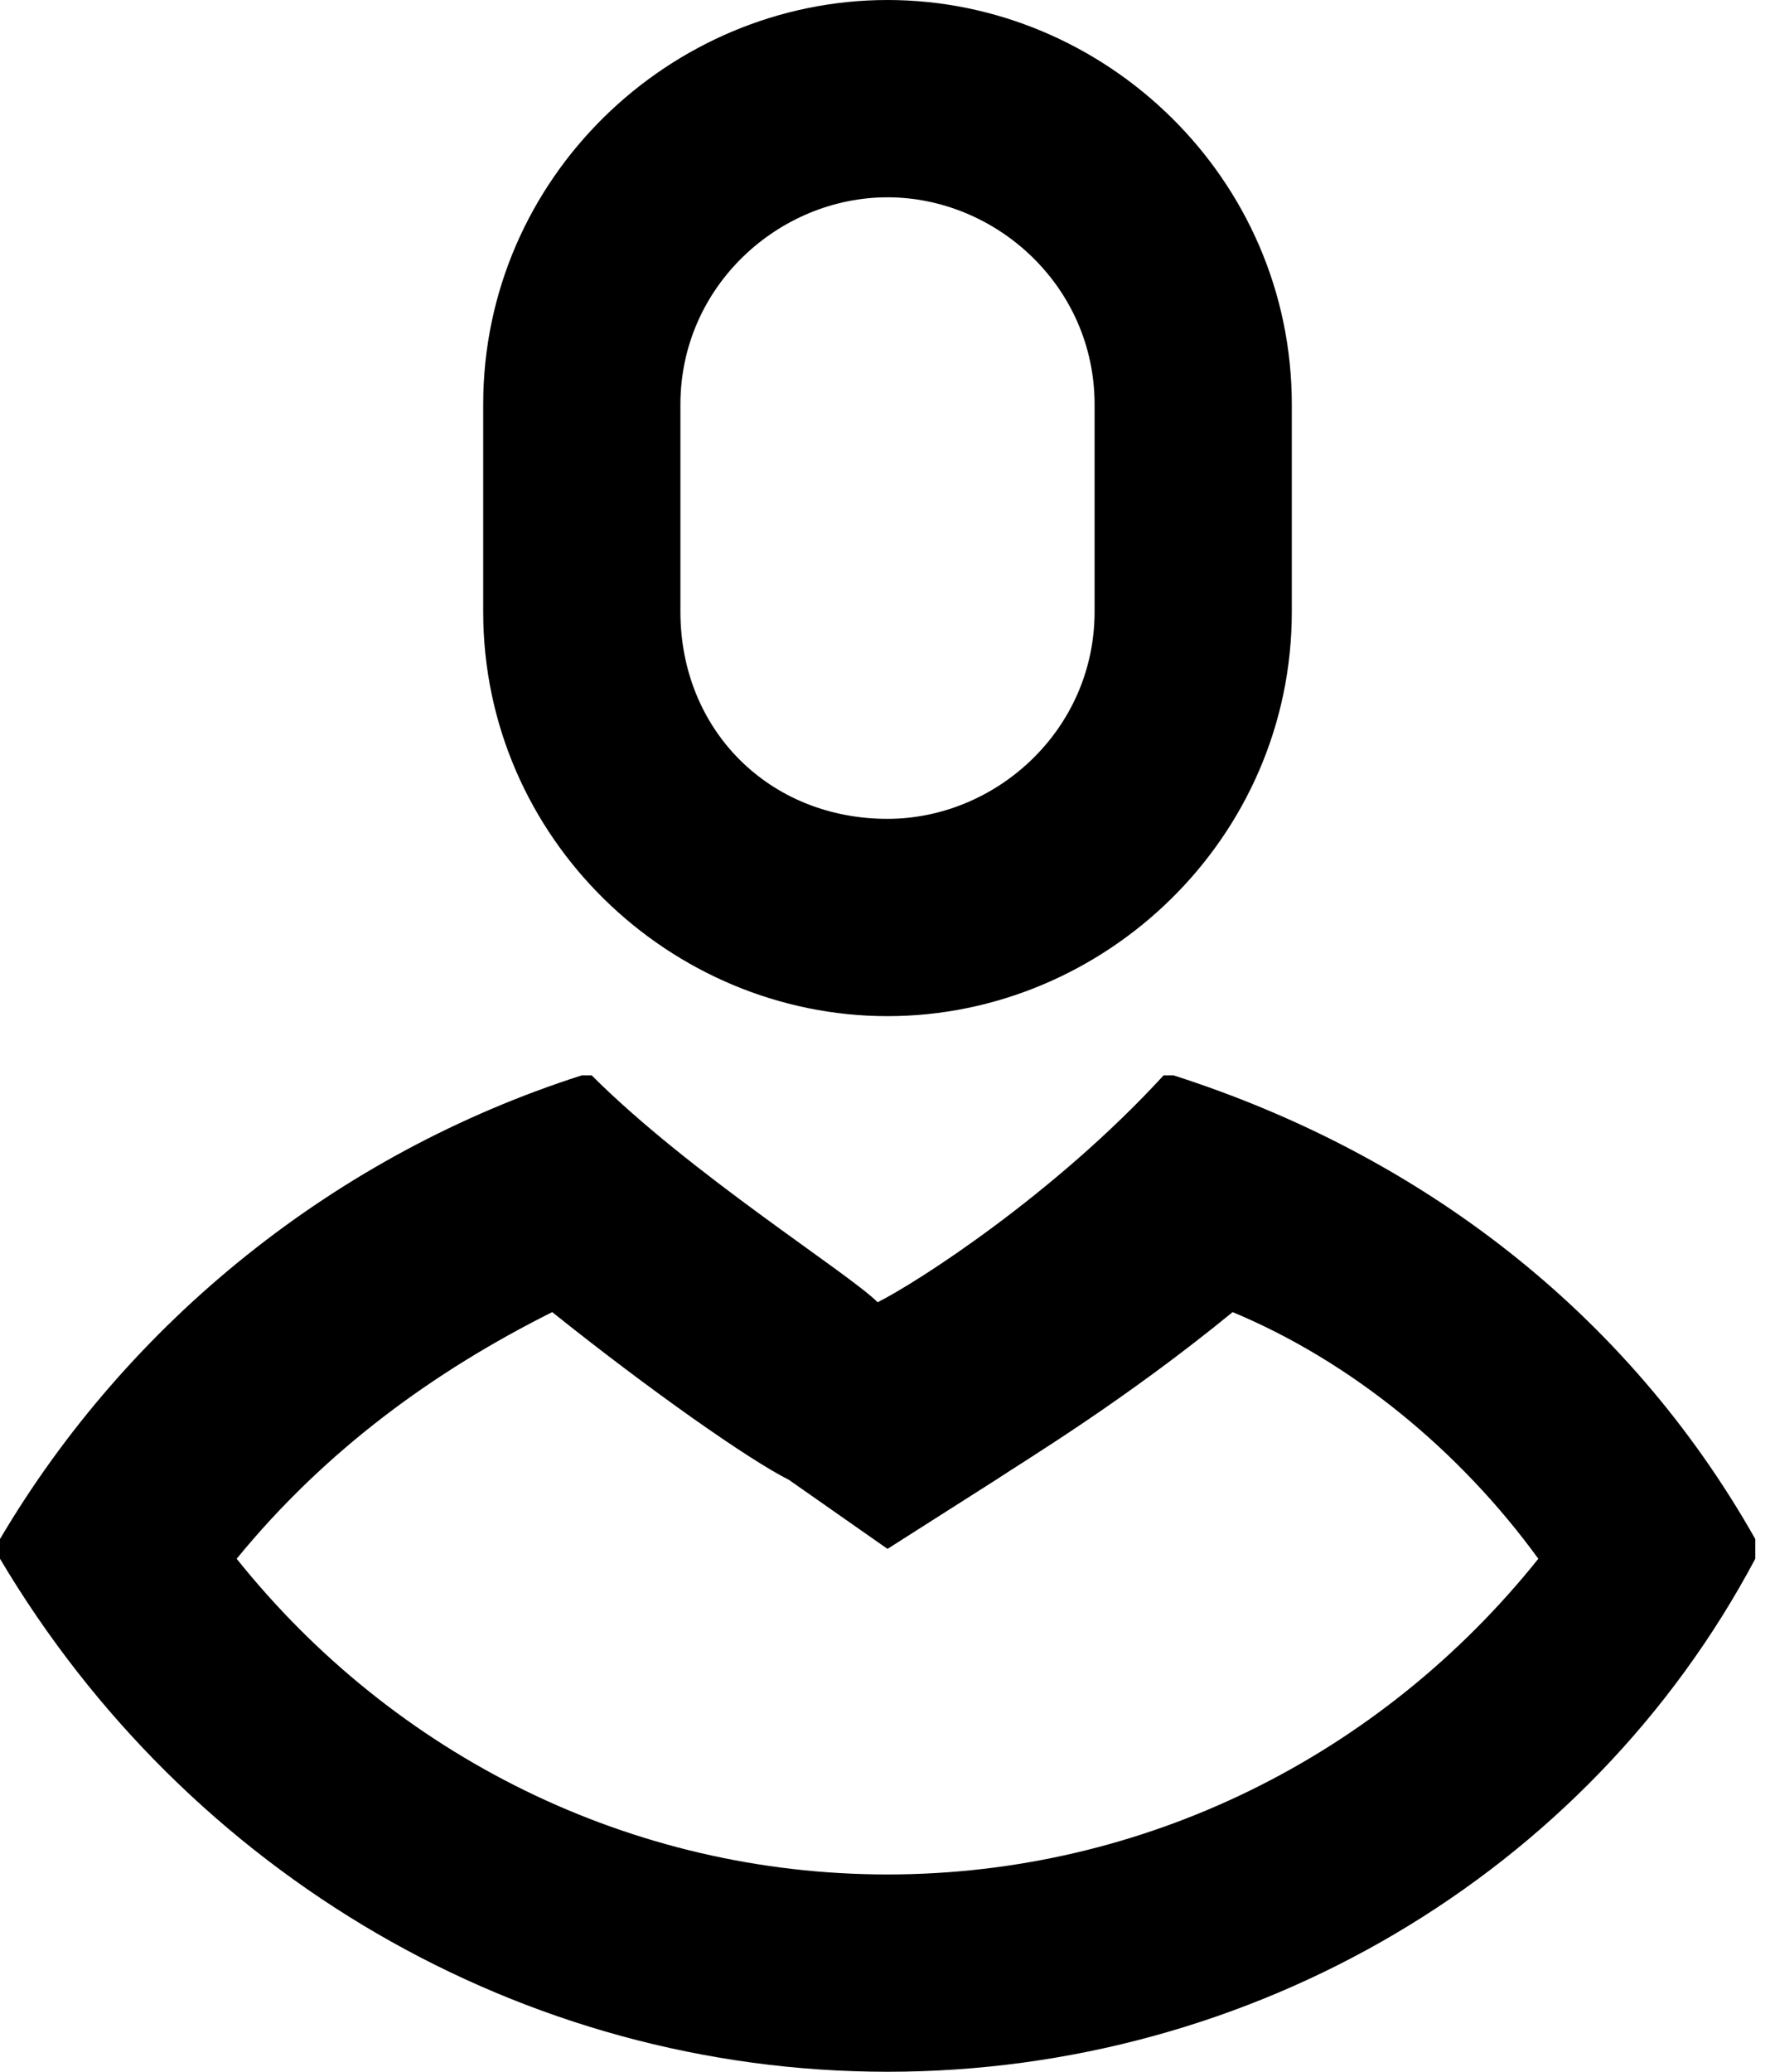 <svg xmlns="http://www.w3.org/2000/svg" viewBox="0 0 18 21"><path d="M9 21c-3.7 0-7.1-2-9-5.2v-.2c1.3-2.2 3.4-3.9 5.9-4.7H6c1 1 2.6 2 2.9 2.3.4-.2 1.8-1.1 2.9-2.3h.1c2.5.8 4.6 2.4 5.9 4.7v.2C16.1 19 12.7 21 9 21zm3.5-7.7c-1.1.9-2.1 1.5-2.4 1.7l-1.1.7-1-.7c-.4-.2-1.4-.9-2.4-1.7-1.2.6-2.3 1.4-3.2 2.5C4 17.8 6.4 19 9 19s5-1.2 6.6-3.2c-.8-1.1-1.9-2-3.1-2.5zm-3.5-3c-2.2 0-4.1-1.8-4.1-4.1V4.1C4.9 1.8 6.8 0 9 0s4.1 1.8 4.1 4.1v2.1c0 2.3-1.9 4.1-4.1 4.1zm2.1-6.2c0-1.2-1-2.1-2.1-2.1s-2.1.9-2.1 2.1v2.1c0 1.2.9 2.1 2.1 2.1 1.1 0 2.1-.9 2.1-2.1V4.1z"/></svg>